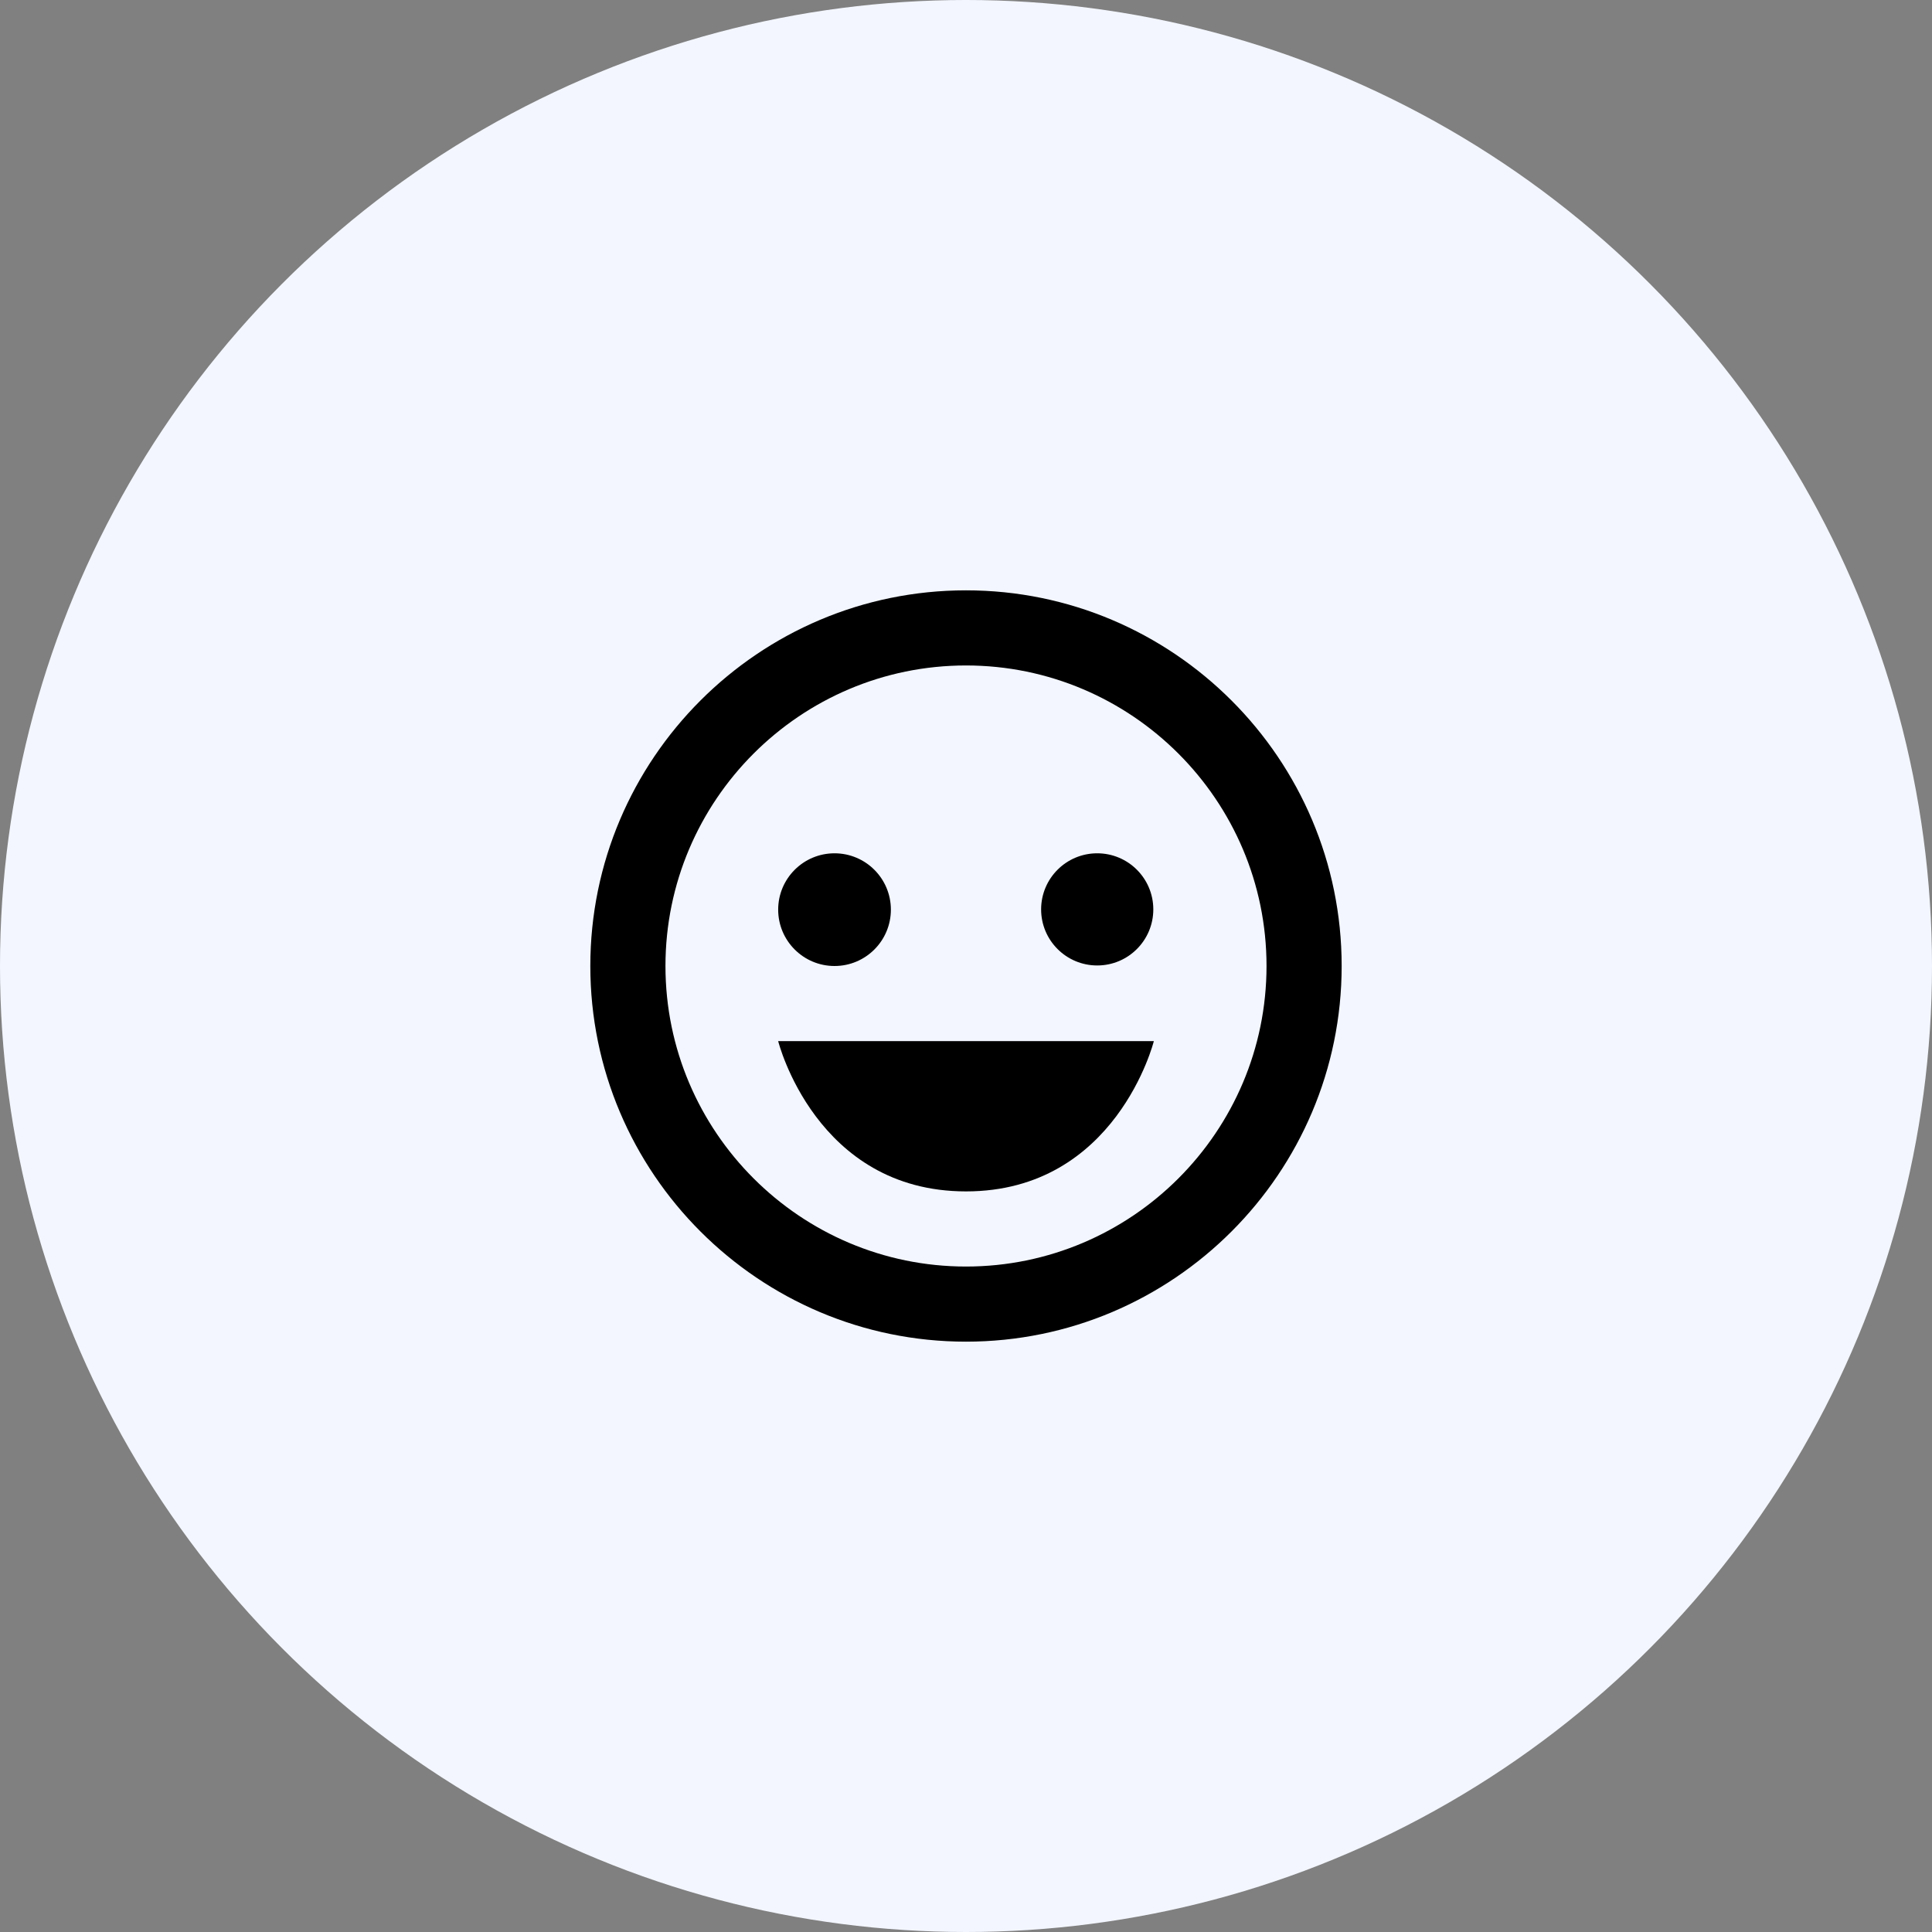 <svg width="120" height="120" viewBox="0 0 120 120" fill="none" xmlns="http://www.w3.org/2000/svg">
<rect x="0" y="0" width="120" height="120" fill="#808080" stroke="none"/>
<circle cx="60" cy="60" r="60" fill="#F3F6FF"/>
<path d="M60 36.667C47.134 36.667 36.666 47.134 36.666 60C36.666 72.866 47.134 83.333 60 83.333C72.866 83.333 83.333 72.866 83.333 60C83.333 47.134 72.866 36.667 60 36.667ZM60 78.667C49.708 78.667 41.333 70.292 41.333 60C41.333 49.708 49.708 41.333 60 41.333C70.292 41.333 78.666 49.708 78.666 60C78.666 70.292 70.292 78.667 60 78.667Z" fill="currentColor"/>
<path d="M51.834 60C53.767 60 55.334 58.433 55.334 56.5C55.334 54.567 53.767 53 51.834 53C49.901 53 48.334 54.567 48.334 56.5C48.334 58.433 49.901 60 51.834 60Z" fill="currentColor"/>
<path d="M68.15 59.967C70.074 59.967 71.634 58.408 71.634 56.484C71.634 54.56 70.074 53 68.15 53C66.226 53 64.666 54.56 64.666 56.484C64.666 58.408 66.226 59.967 68.15 59.967Z" fill="currentColor"/>
<path d="M60 74C69.334 74 71.667 64.667 71.667 64.667H48.334C48.334 64.667 50.667 74 60 74Z" fill="currentColor"/>
</svg>
